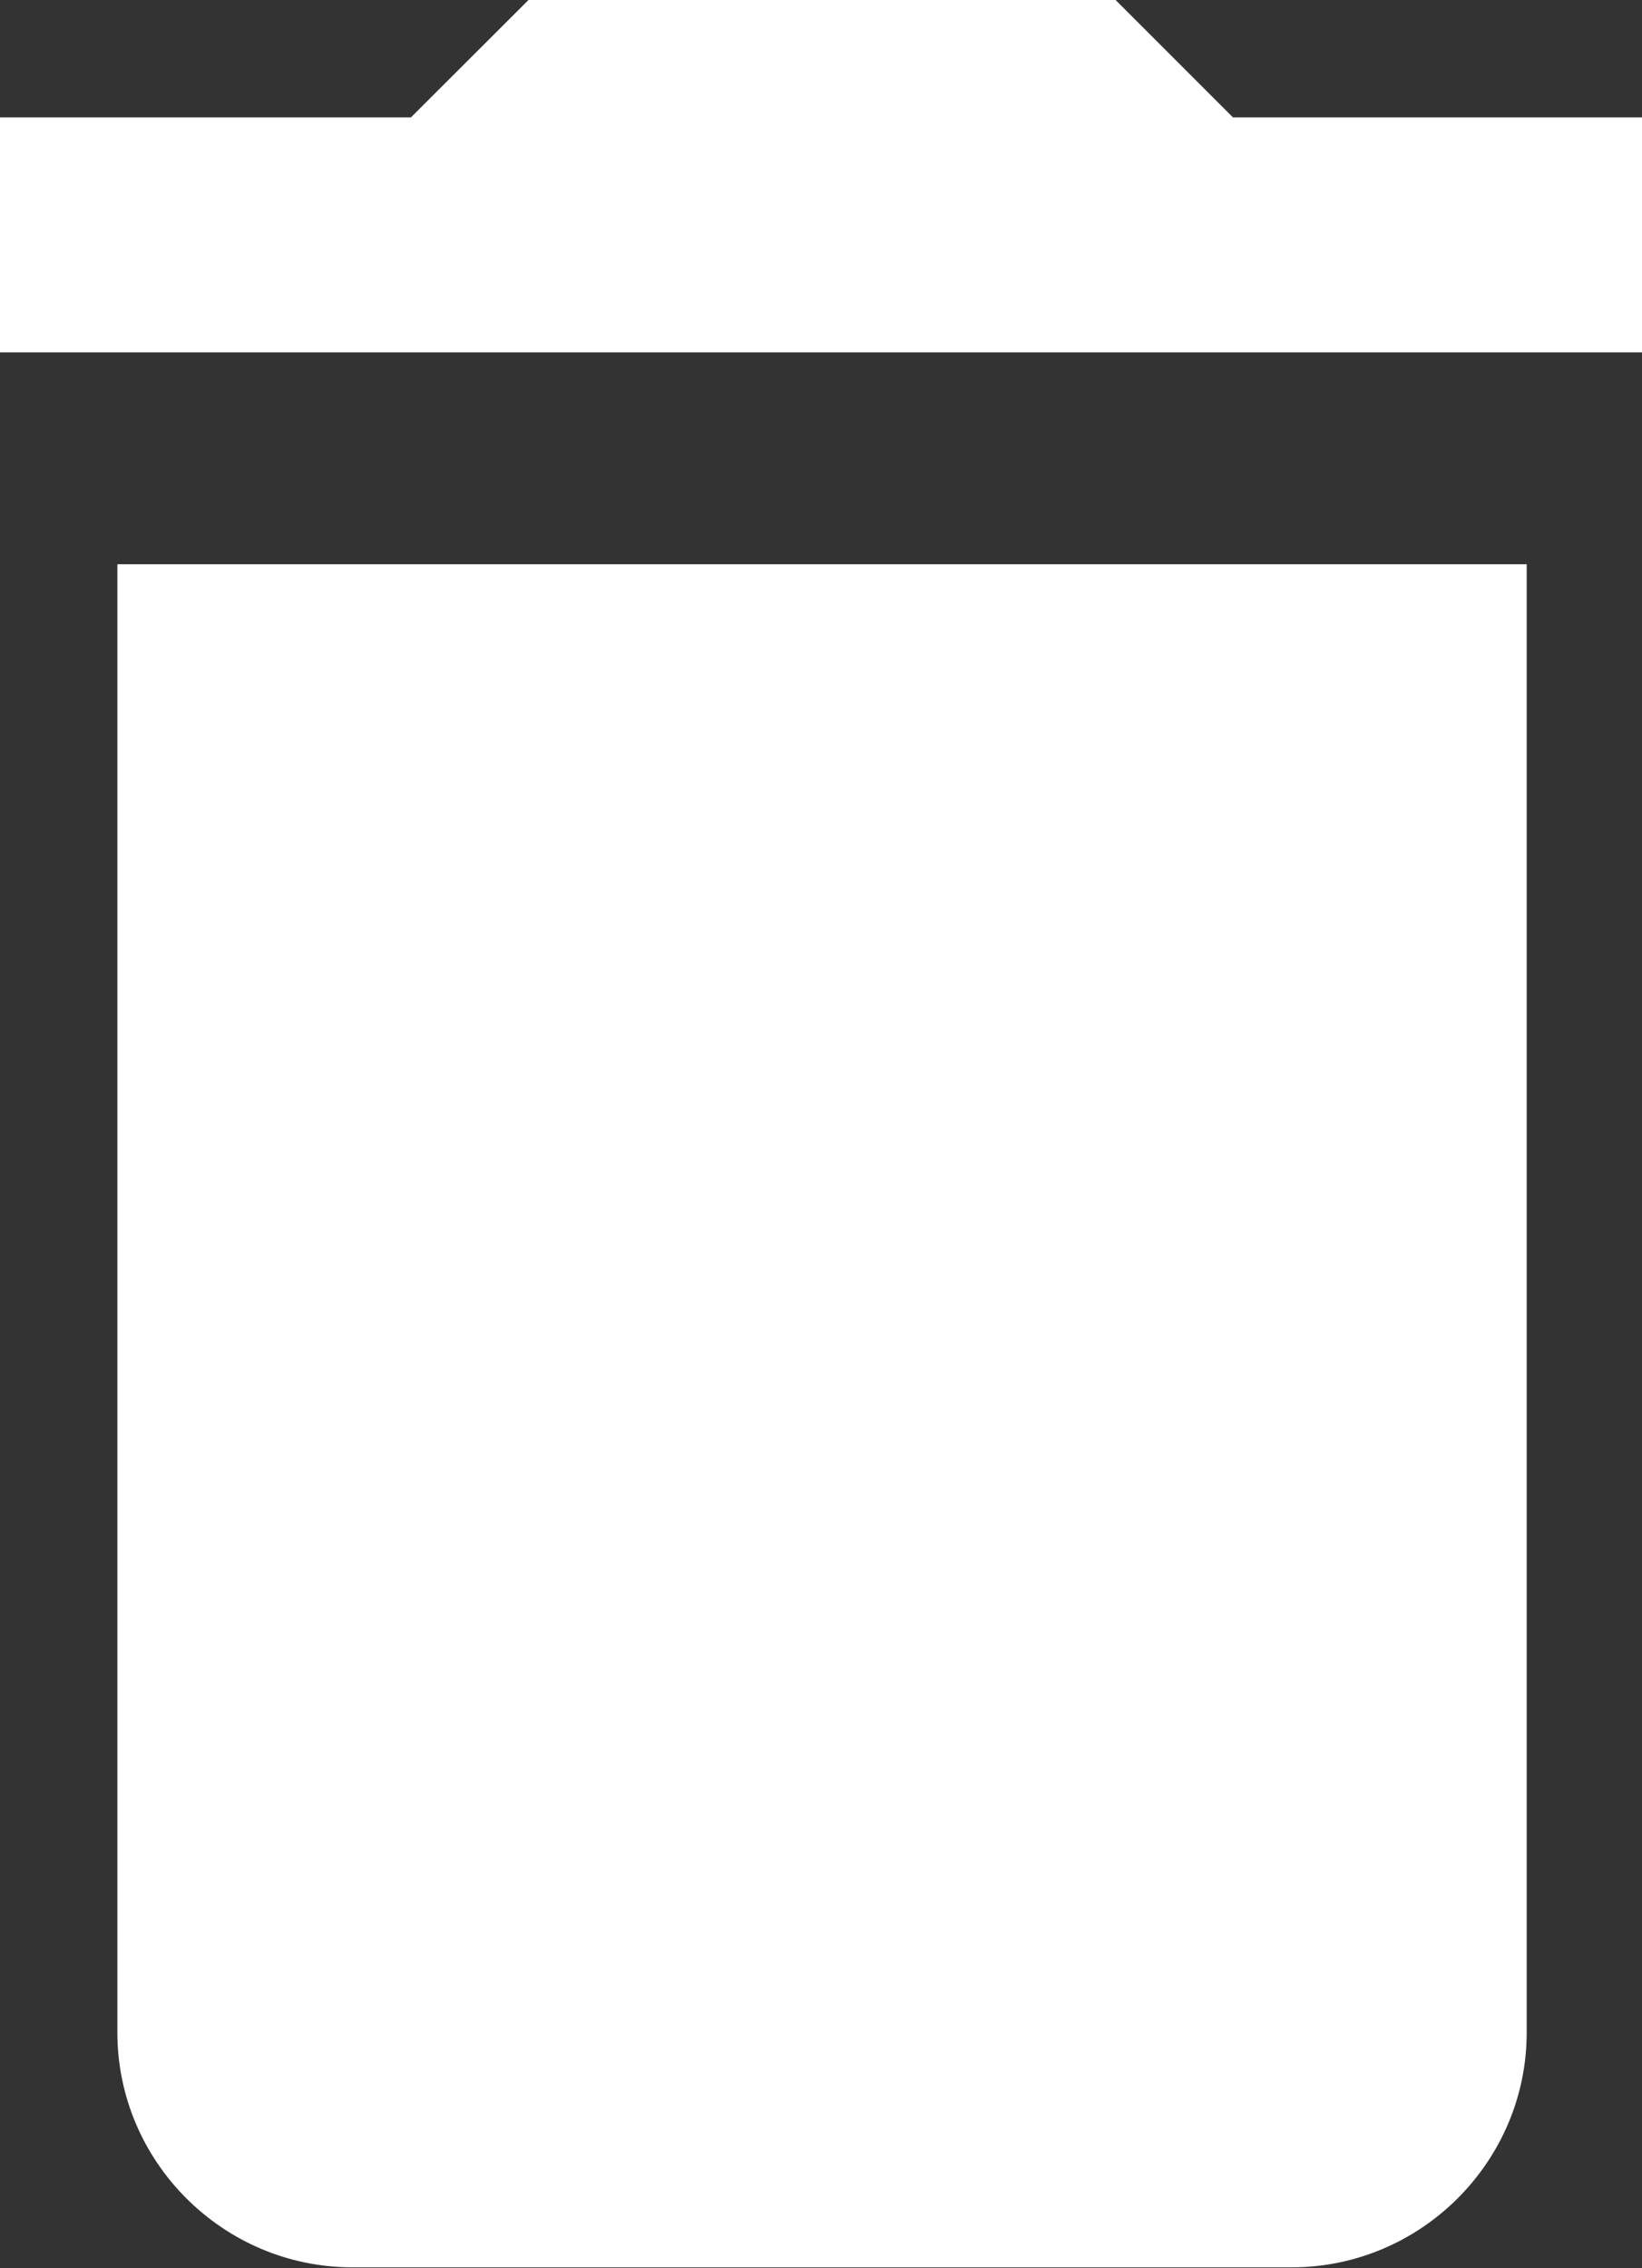 <svg xmlns="http://www.w3.org/2000/svg" xmlns:xlink="http://www.w3.org/1999/xlink" preserveAspectRatio="xMidYMid" width="8.687" height="12" viewBox="0 0 8.687 12">
  <rect x="0" y="0" width="8.687" height="12" fill="#333333" stroke="none"/>
  <defs>
    <style>
      .cls-1 {
        fill: #fff;
        fill-rule: evenodd;
      }
    </style>
  </defs>
  <path d="M0.621,10.753 C0.621,11.436 1.180,11.995 1.864,11.995 L6.834,11.995 C7.517,11.995 8.077,11.436 8.077,10.753 L8.077,2.985 L0.621,2.985 L0.621,10.753 ZM8.698,0.621 L6.523,0.621 L5.902,-0.000 L2.796,-0.000 L2.174,0.621 L-0.000,0.621 L-0.000,1.864 L8.698,1.864 L8.698,0.621 Z" class="cls-1"/>
</svg>
